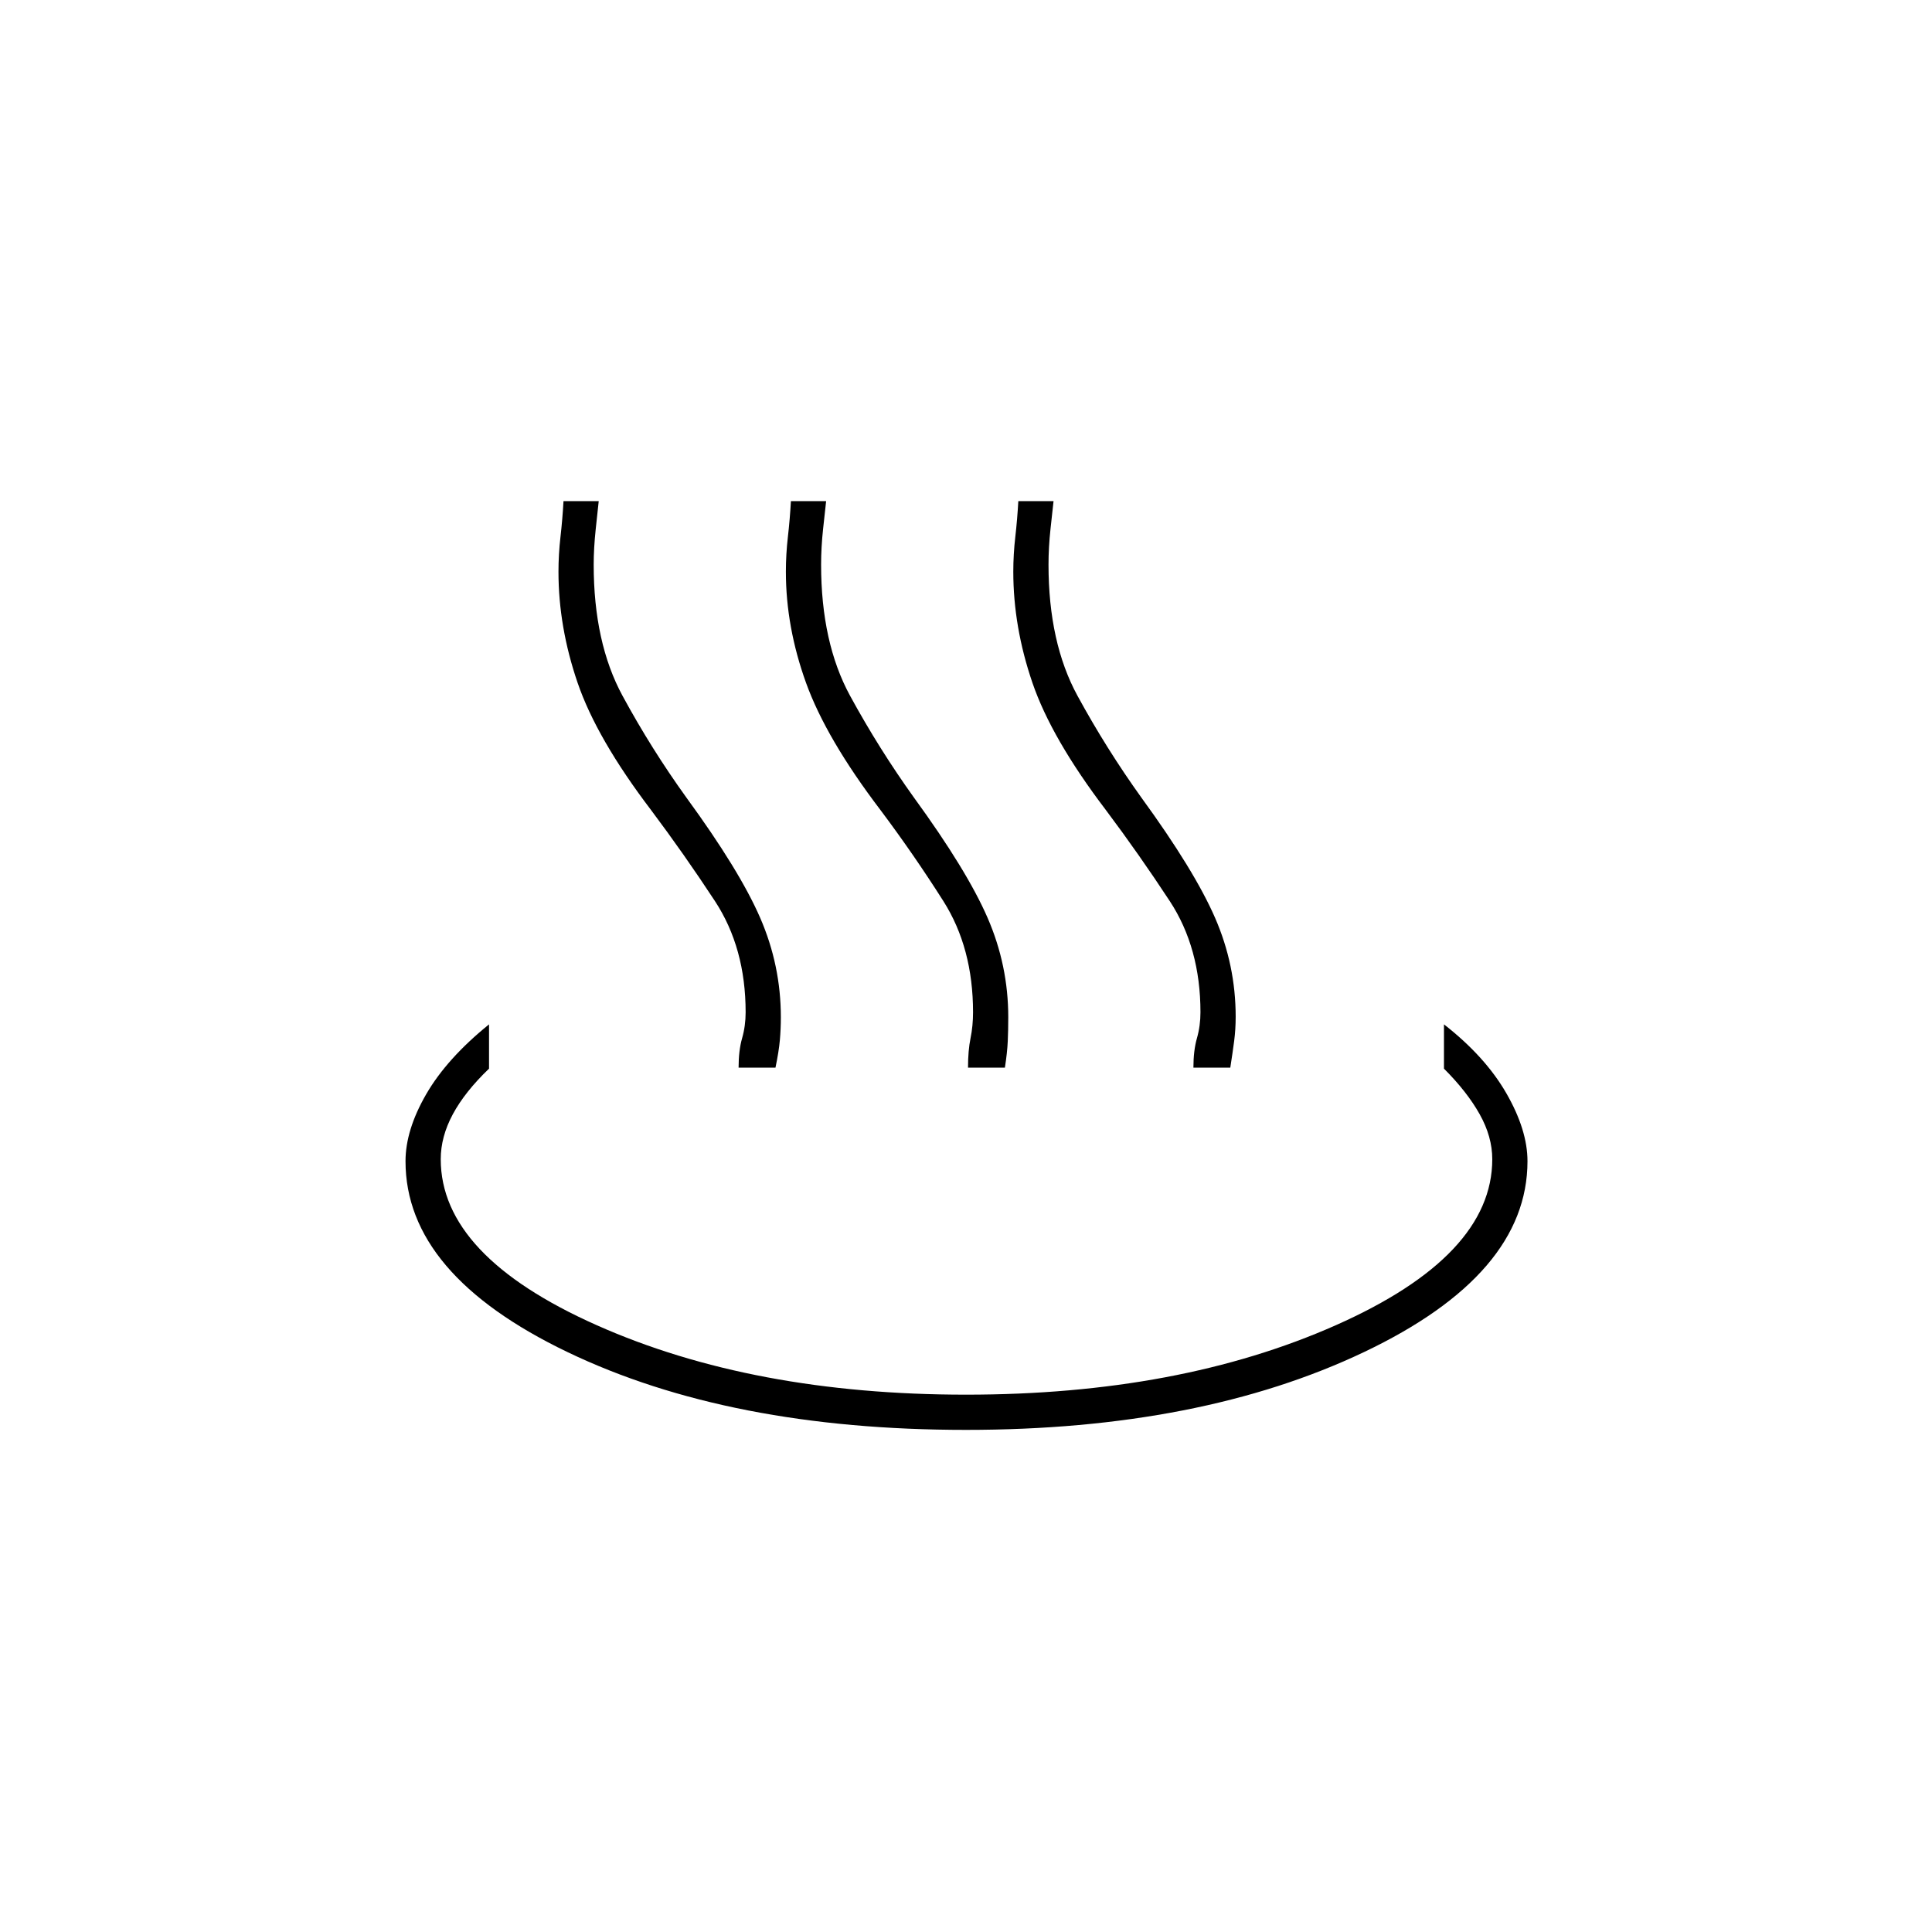<svg xmlns="http://www.w3.org/2000/svg" height="20" viewBox="0 -960 960 960" width="20"><path d="M367-429.5q0-8.5 1.75-14.62 1.75-6.12 1.75-12.88 0-32-15.25-55.25T323.5-557.5q-27-35.5-36.5-63.25t-9.5-55.2q0-8.55 1-17.3T280-711h17.5q-.5 4.5-1.5 14t-1 17.56q0 38.74 14.32 65.16 14.33 26.41 31.75 50.6 26.43 36.18 36.68 59.8Q388-480.27 388-454.55q0 5.85-.5 11.45t-2.17 13.6H367Zm114 0q0-8.5 1.25-14.62 1.25-6.12 1.25-12.88 0-32-14.75-55.25T437.5-557.5q-27-35.5-37-63.25t-10-55.2q0-8.55 1-17.3T393-711h17.5q-.5 4.5-1.5 13.74t-1 17.8q0 38.75 14.39 65.17 14.4 26.42 31.75 50.6 26.36 36.19 36.61 59.81Q501-480.27 501-454.55q0 6.35-.25 11.95t-1.42 13.1H481Zm112 0q0-8.5 1.75-14.62 1.75-6.12 1.75-12.88 0-32-15.25-55.25T549.5-557.5q-27-35.5-36.5-63.25t-9.5-55.2q0-8.55 1-17.3T506-711h17.5q-.5 4.5-1.5 13.74t-1 17.8q0 38.75 14.39 65.17 14.4 26.42 31.75 50.6 26.36 36.19 36.61 59.73T614-454.81q0 6.31-.75 12.06-.75 5.75-1.92 13.25H593Zm-113 180q-117.5 0-198-38.65T201.5-383q0-15.5 10.25-33.25T243-451v22q-12 11.5-18 22.67-6 11.16-6 22.33 0 48 77.54 82.5t183.5 34.5q105.96 0 183.71-34.5Q741.5-336 741.5-384q0-11.17-6.25-22.33Q729-417.5 717.5-429v-22q20.5 16 31 34.25T759-383q0 56.2-81.25 94.85Q596.5-249.5 480-249.5Z"/></svg>